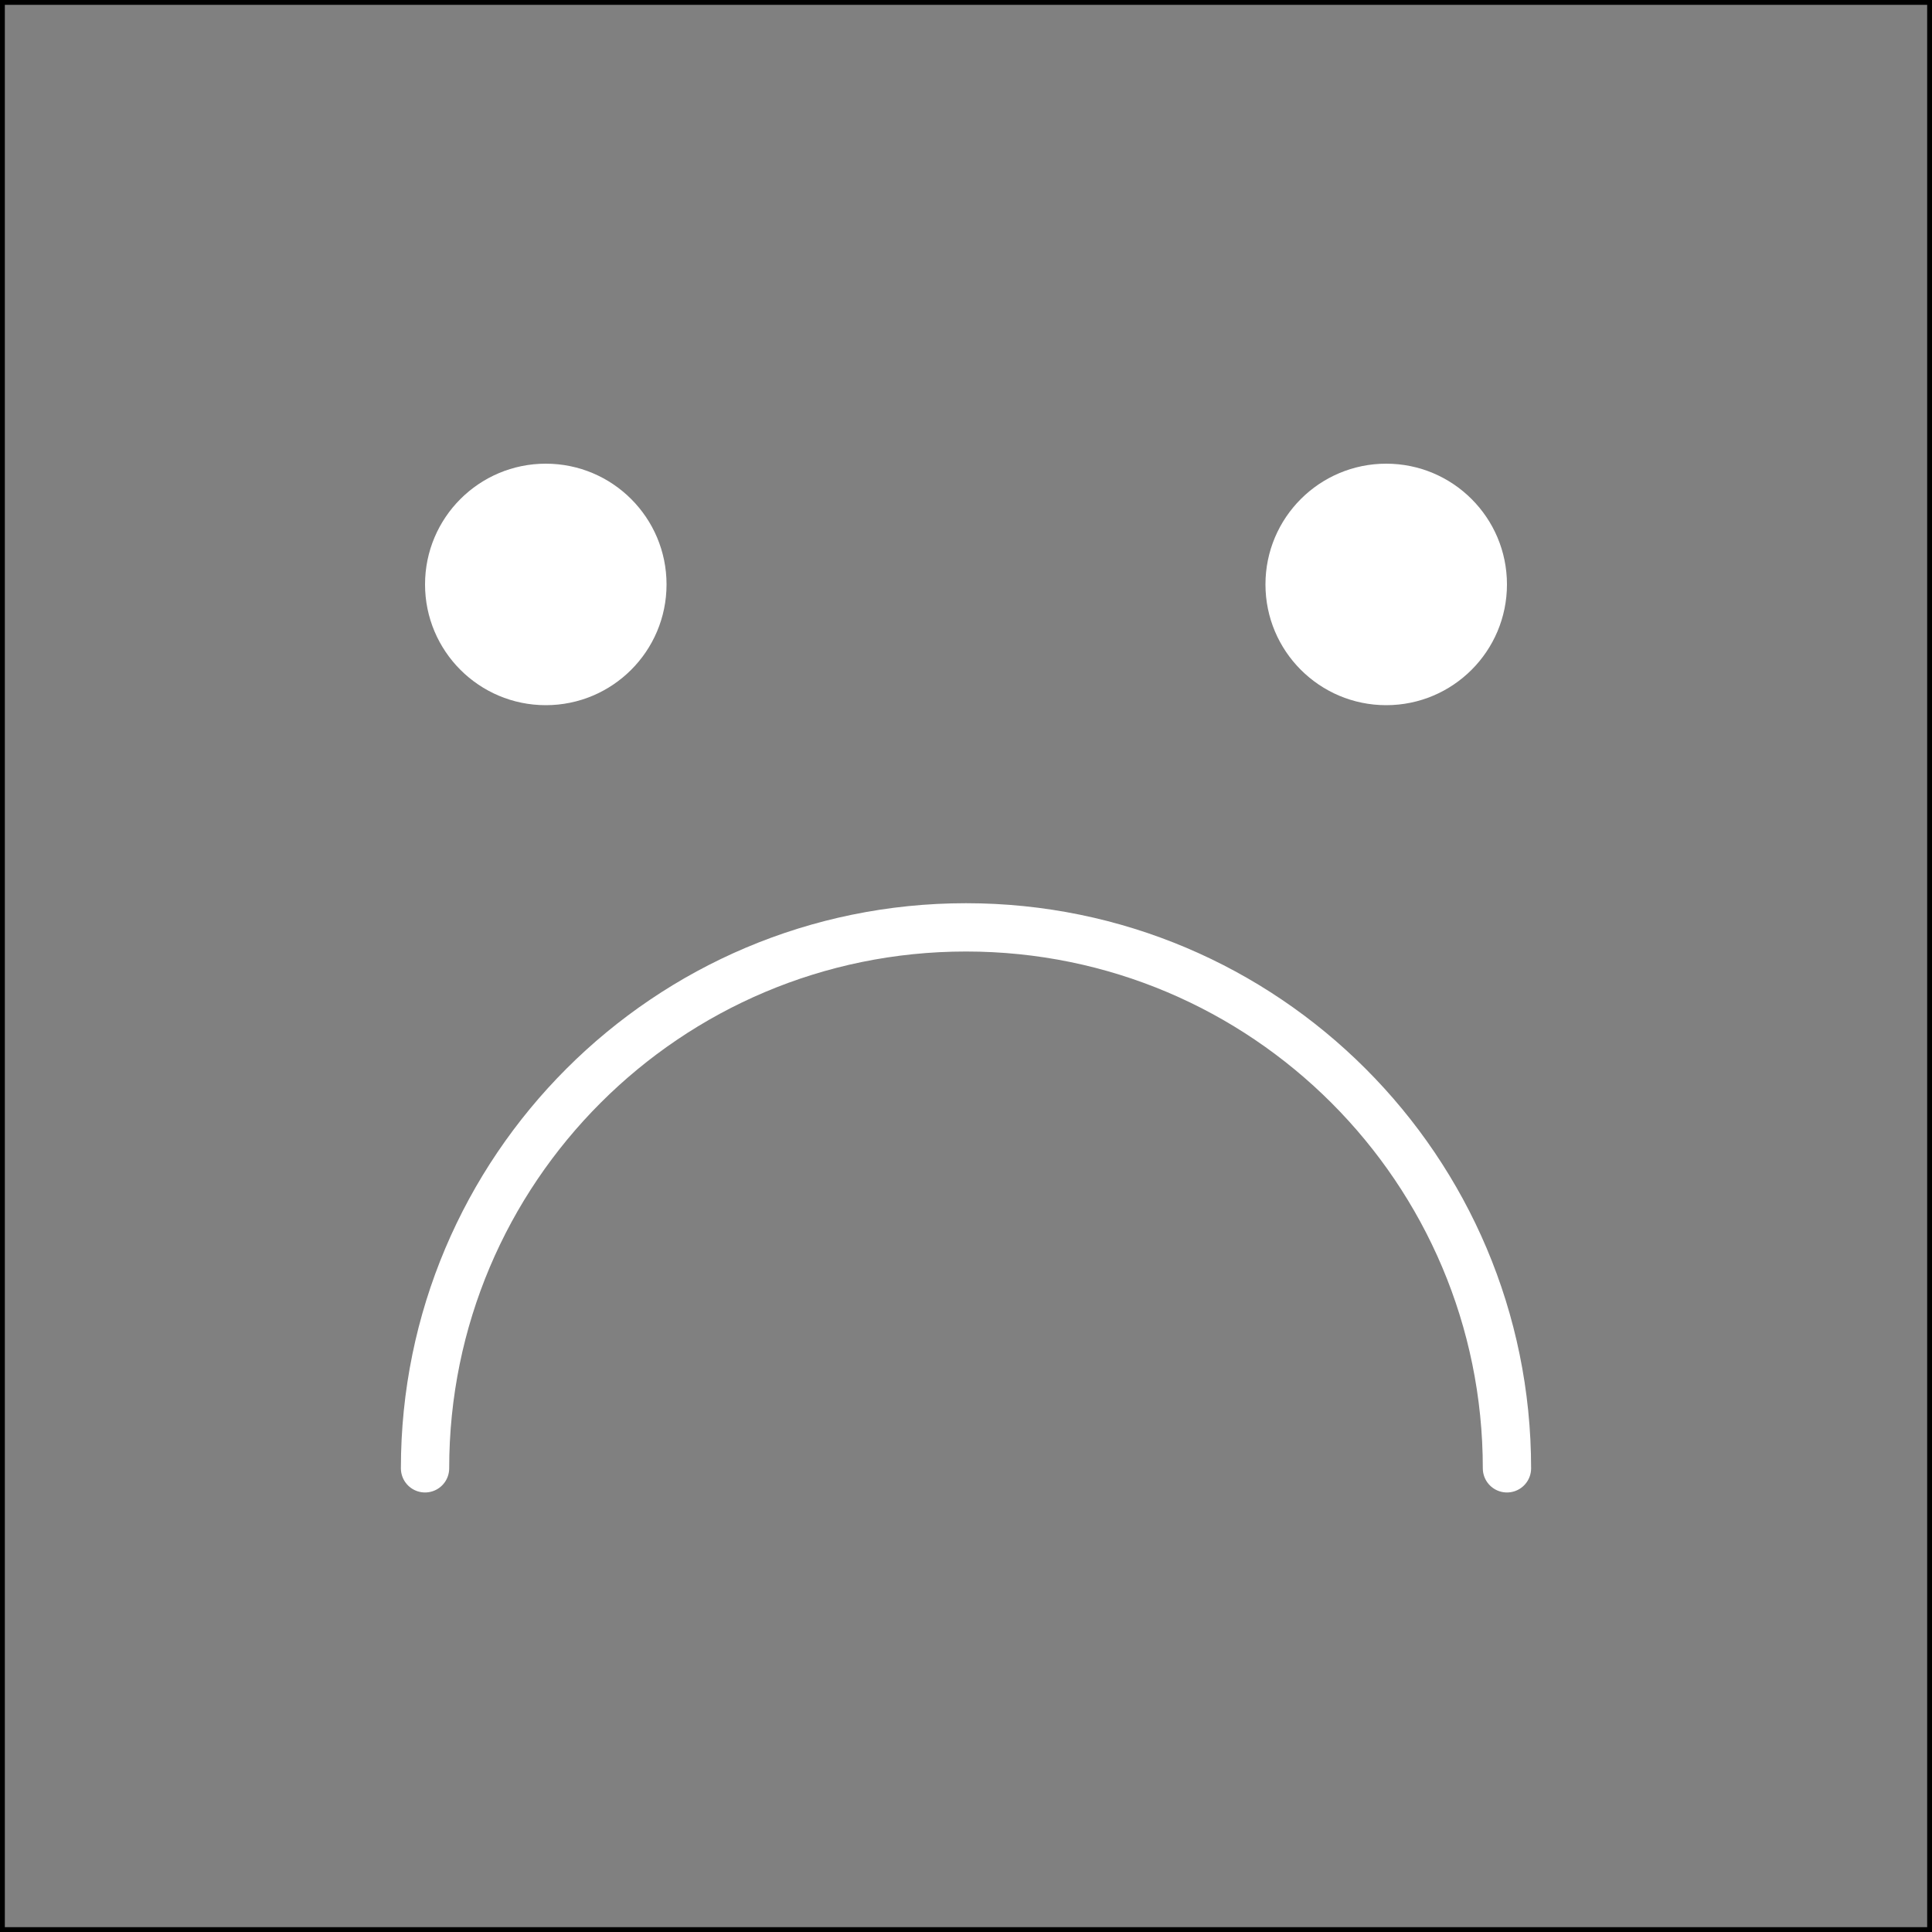 <svg width="400" height="400" viewBox="0 0 400 400" fill="none" xmlns="http://www.w3.org/2000/svg">
<rect x="0" y="0" width="400" height="400" fill="#808080" stroke="none"/>
<circle cx="113" cy="121" r="25" fill="white"/>
<circle cx="287" cy="121" r="25" fill="white"/>
<path d="M312 304C312 242.144 261.856 192 200 192C138.144 192 88 242.144 88 304" stroke="white" stroke-width="10" stroke-linecap="round"/>
<rect x="0.5" y="0.5" width="399" height="399" stroke="#0000"/>
</svg>
